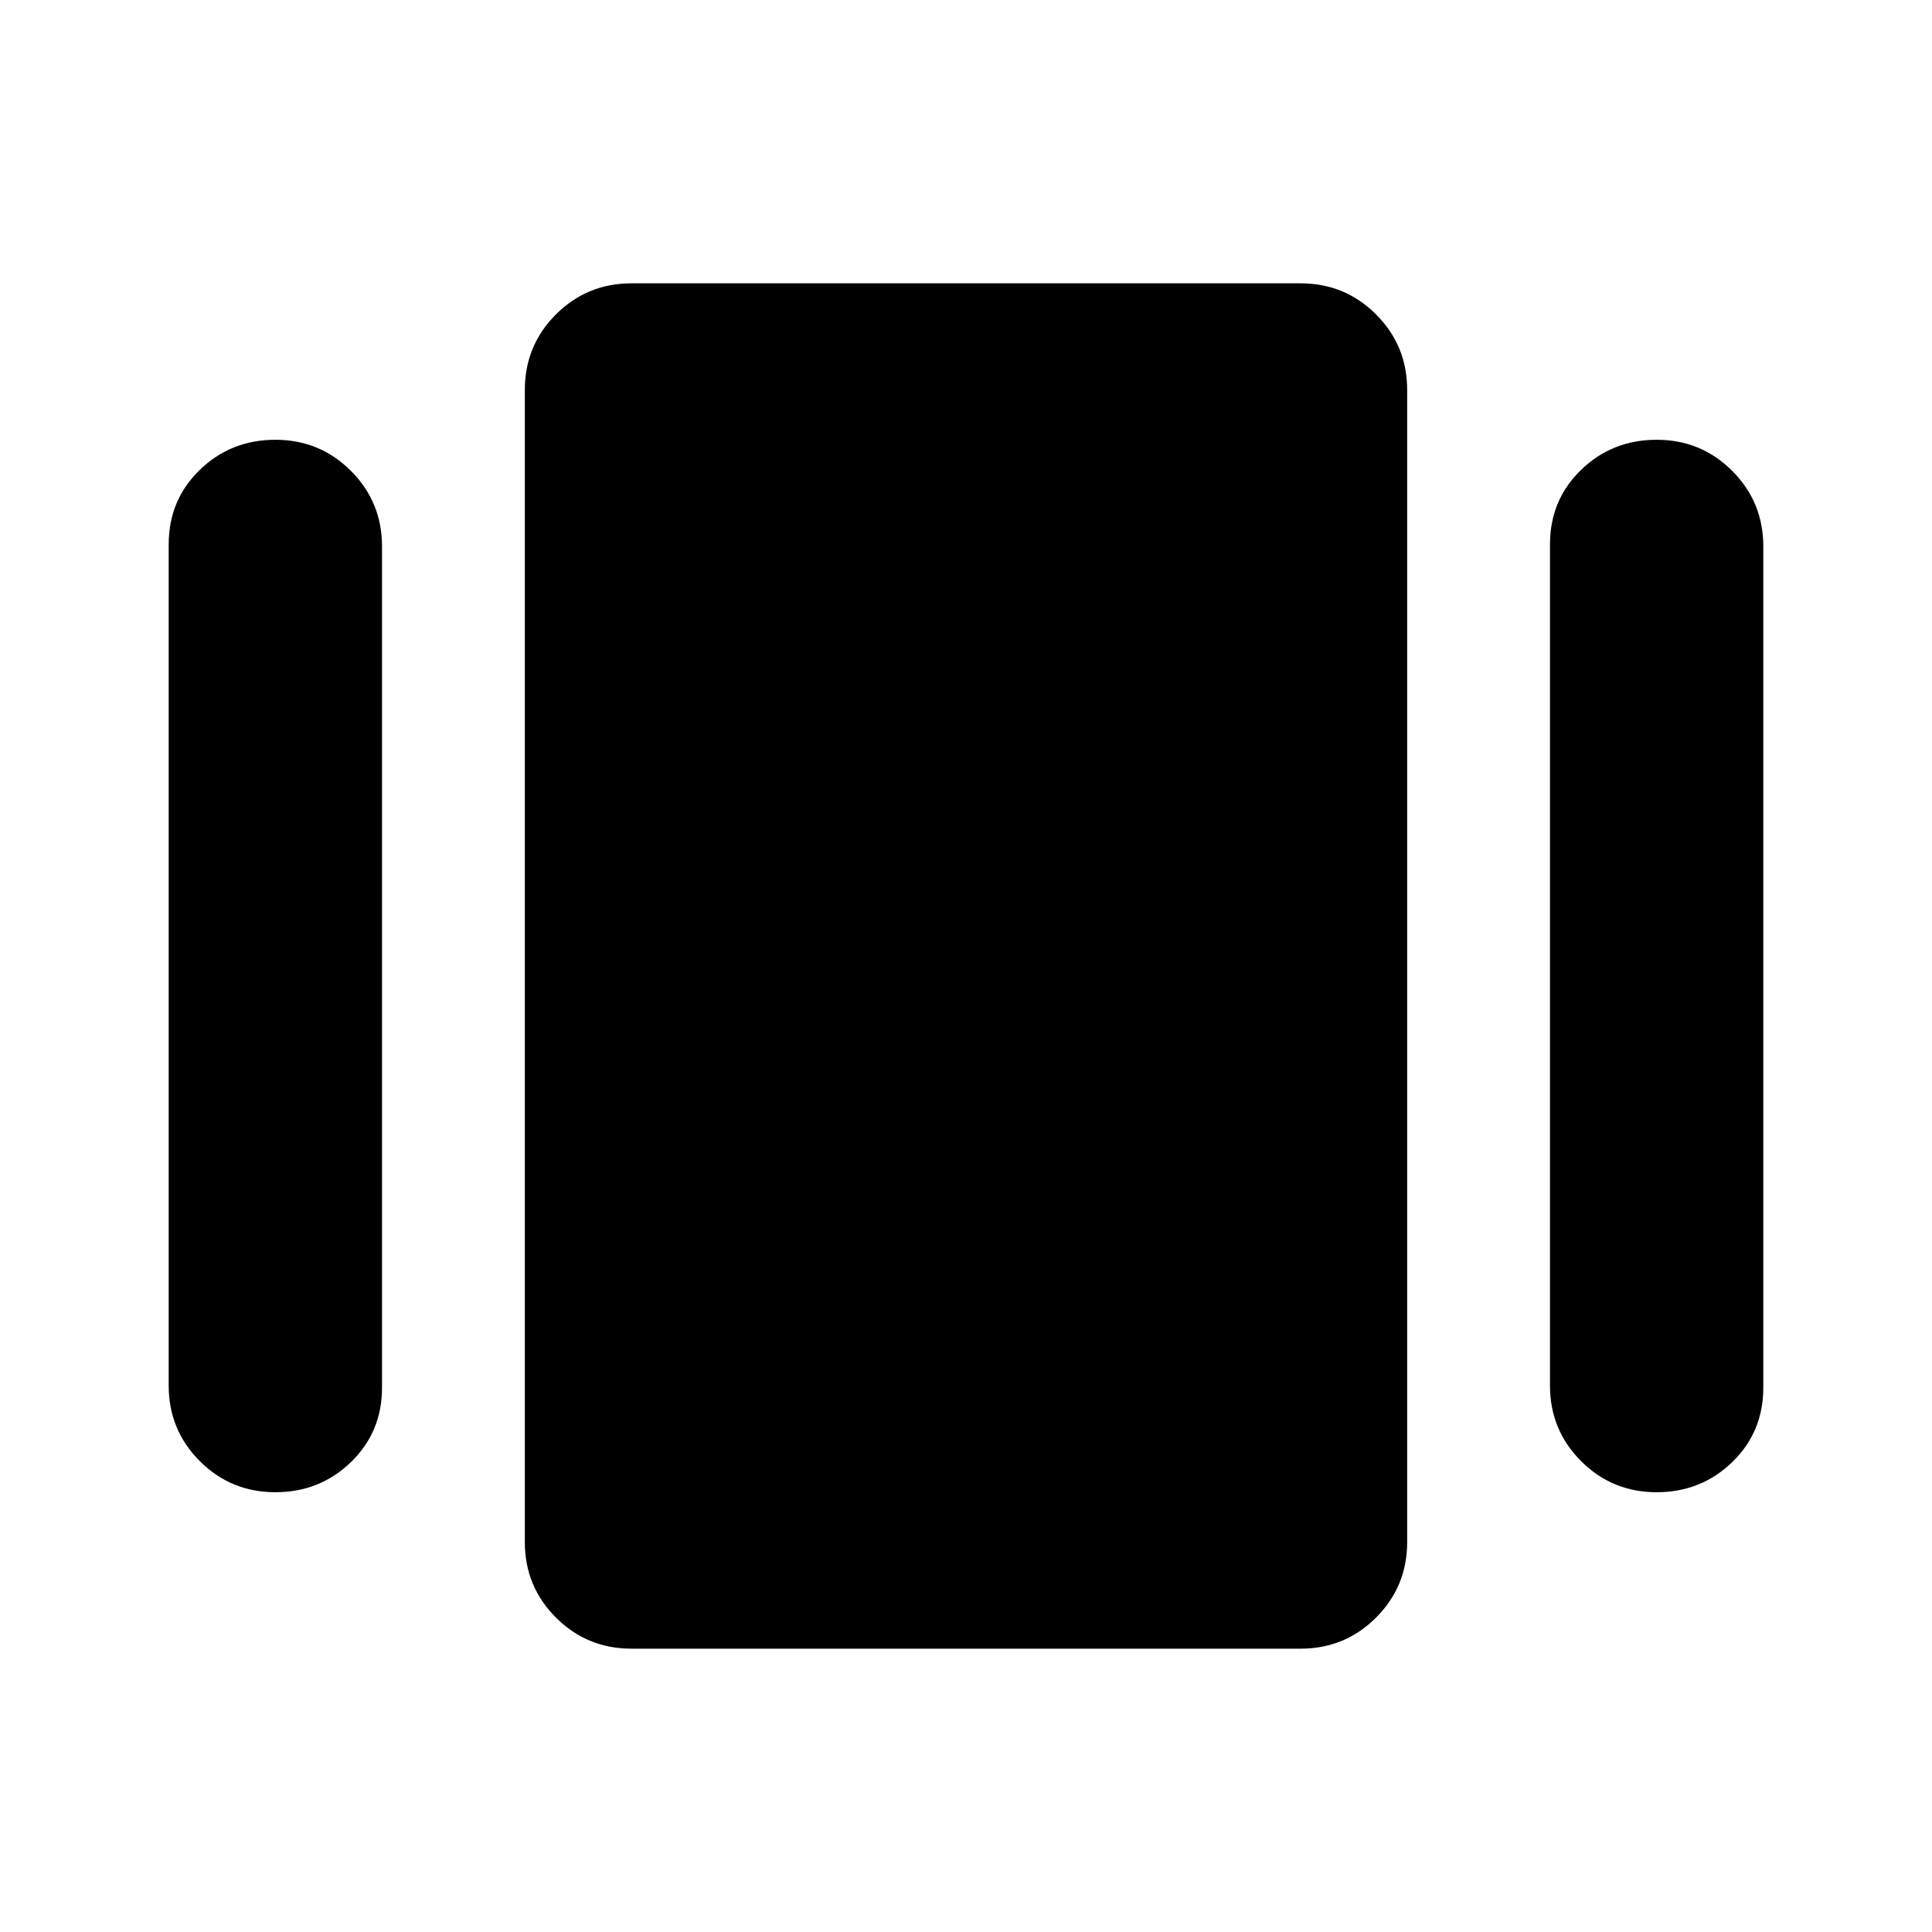 <svg xmlns="http://www.w3.org/2000/svg" height="24" viewBox="0 -960 960 960" width="24"><path d="M313.782-140.782q-22.087 0-37.544-15.456-15.456-15.457-15.456-37.544v-572.436q0-22.087 15.456-37.544 15.457-15.456 37.544-15.456h332.436q22.087 0 37.544 15.456 15.456 15.457 15.456 37.544v572.436q0 22.087-15.456 37.544-15.457 15.456-37.544 15.456H313.782ZM83.824-271.521v-417.958q0-22.087 15.457-37.044 15.457-14.956 37.544-14.956 22.087 0 37.544 15.456 15.457 15.457 15.457 37.544v417.958q0 22.087-15.457 37.044-15.457 14.956-37.544 14.956-22.087 0-37.544-15.456-15.457-15.457-15.457-37.544Zm686.35 0v-417.958q0-22.087 15.457-37.044 15.457-14.956 37.544-14.956 22.087 0 37.544 15.456 15.457 15.457 15.457 37.544v417.958q0 22.087-15.457 37.044-15.457 14.956-37.544 14.956-22.087 0-37.544-15.456-15.457-15.457-15.457-37.544Z"/></svg>